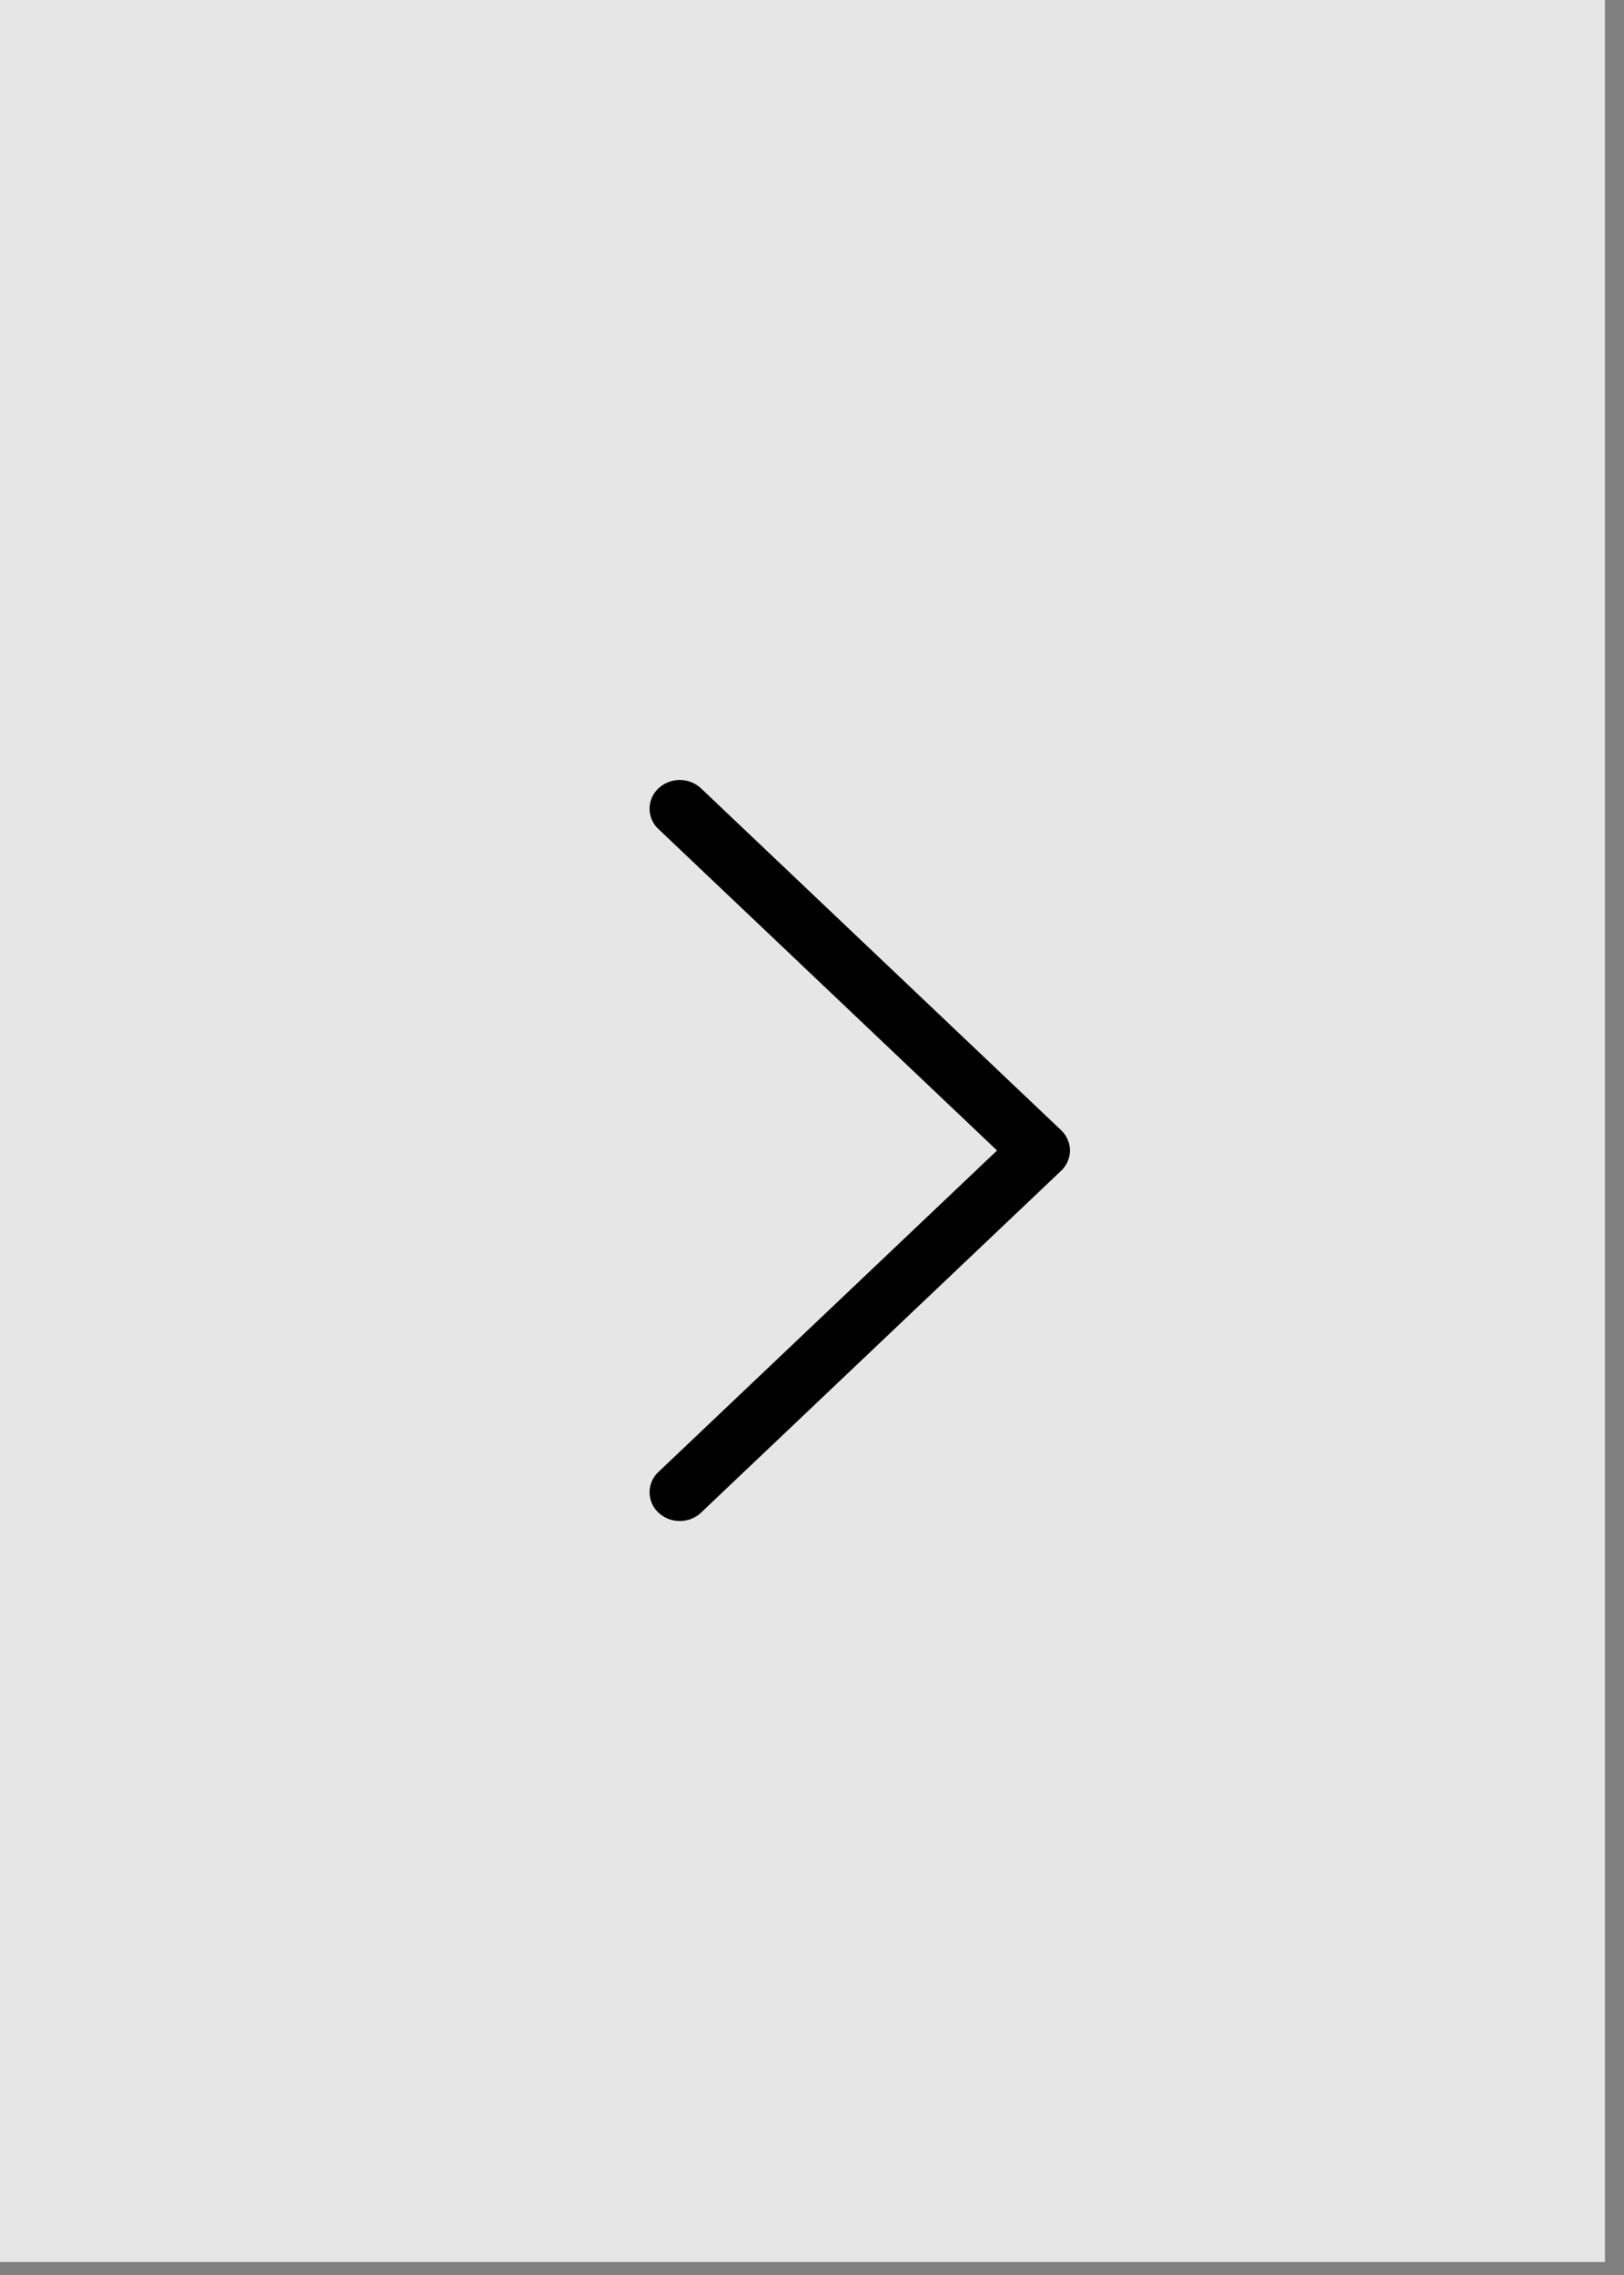 <svg width="50" height="70" viewBox="0 0 50 70" xmlns="http://www.w3.org/2000/svg">
    <rect x="0" y="0" width="50" height="70" fill="#808080" stroke="none"/>
    <g fill="none" fill-rule="evenodd">
        <path fill="#FFF" opacity=".801" d="M0 0h49.412v69.6H0z"/>
        <path d="M32.668 34.774 21.585 24.258a.963.963 0 0 0-1.314.002.854.854 0 0 0 .002 1.25l10.424 9.89-10.424 9.89a.854.854 0 0 0-.002 1.25c.182.173.42.26.658.26a.95.95 0 0 0 .656-.258l11.083-10.516a.862.862 0 0 0 .273-.626.863.863 0 0 0-.273-.626z" fill="#000" fill-rule="nonzero"/>
    </g>
</svg>
